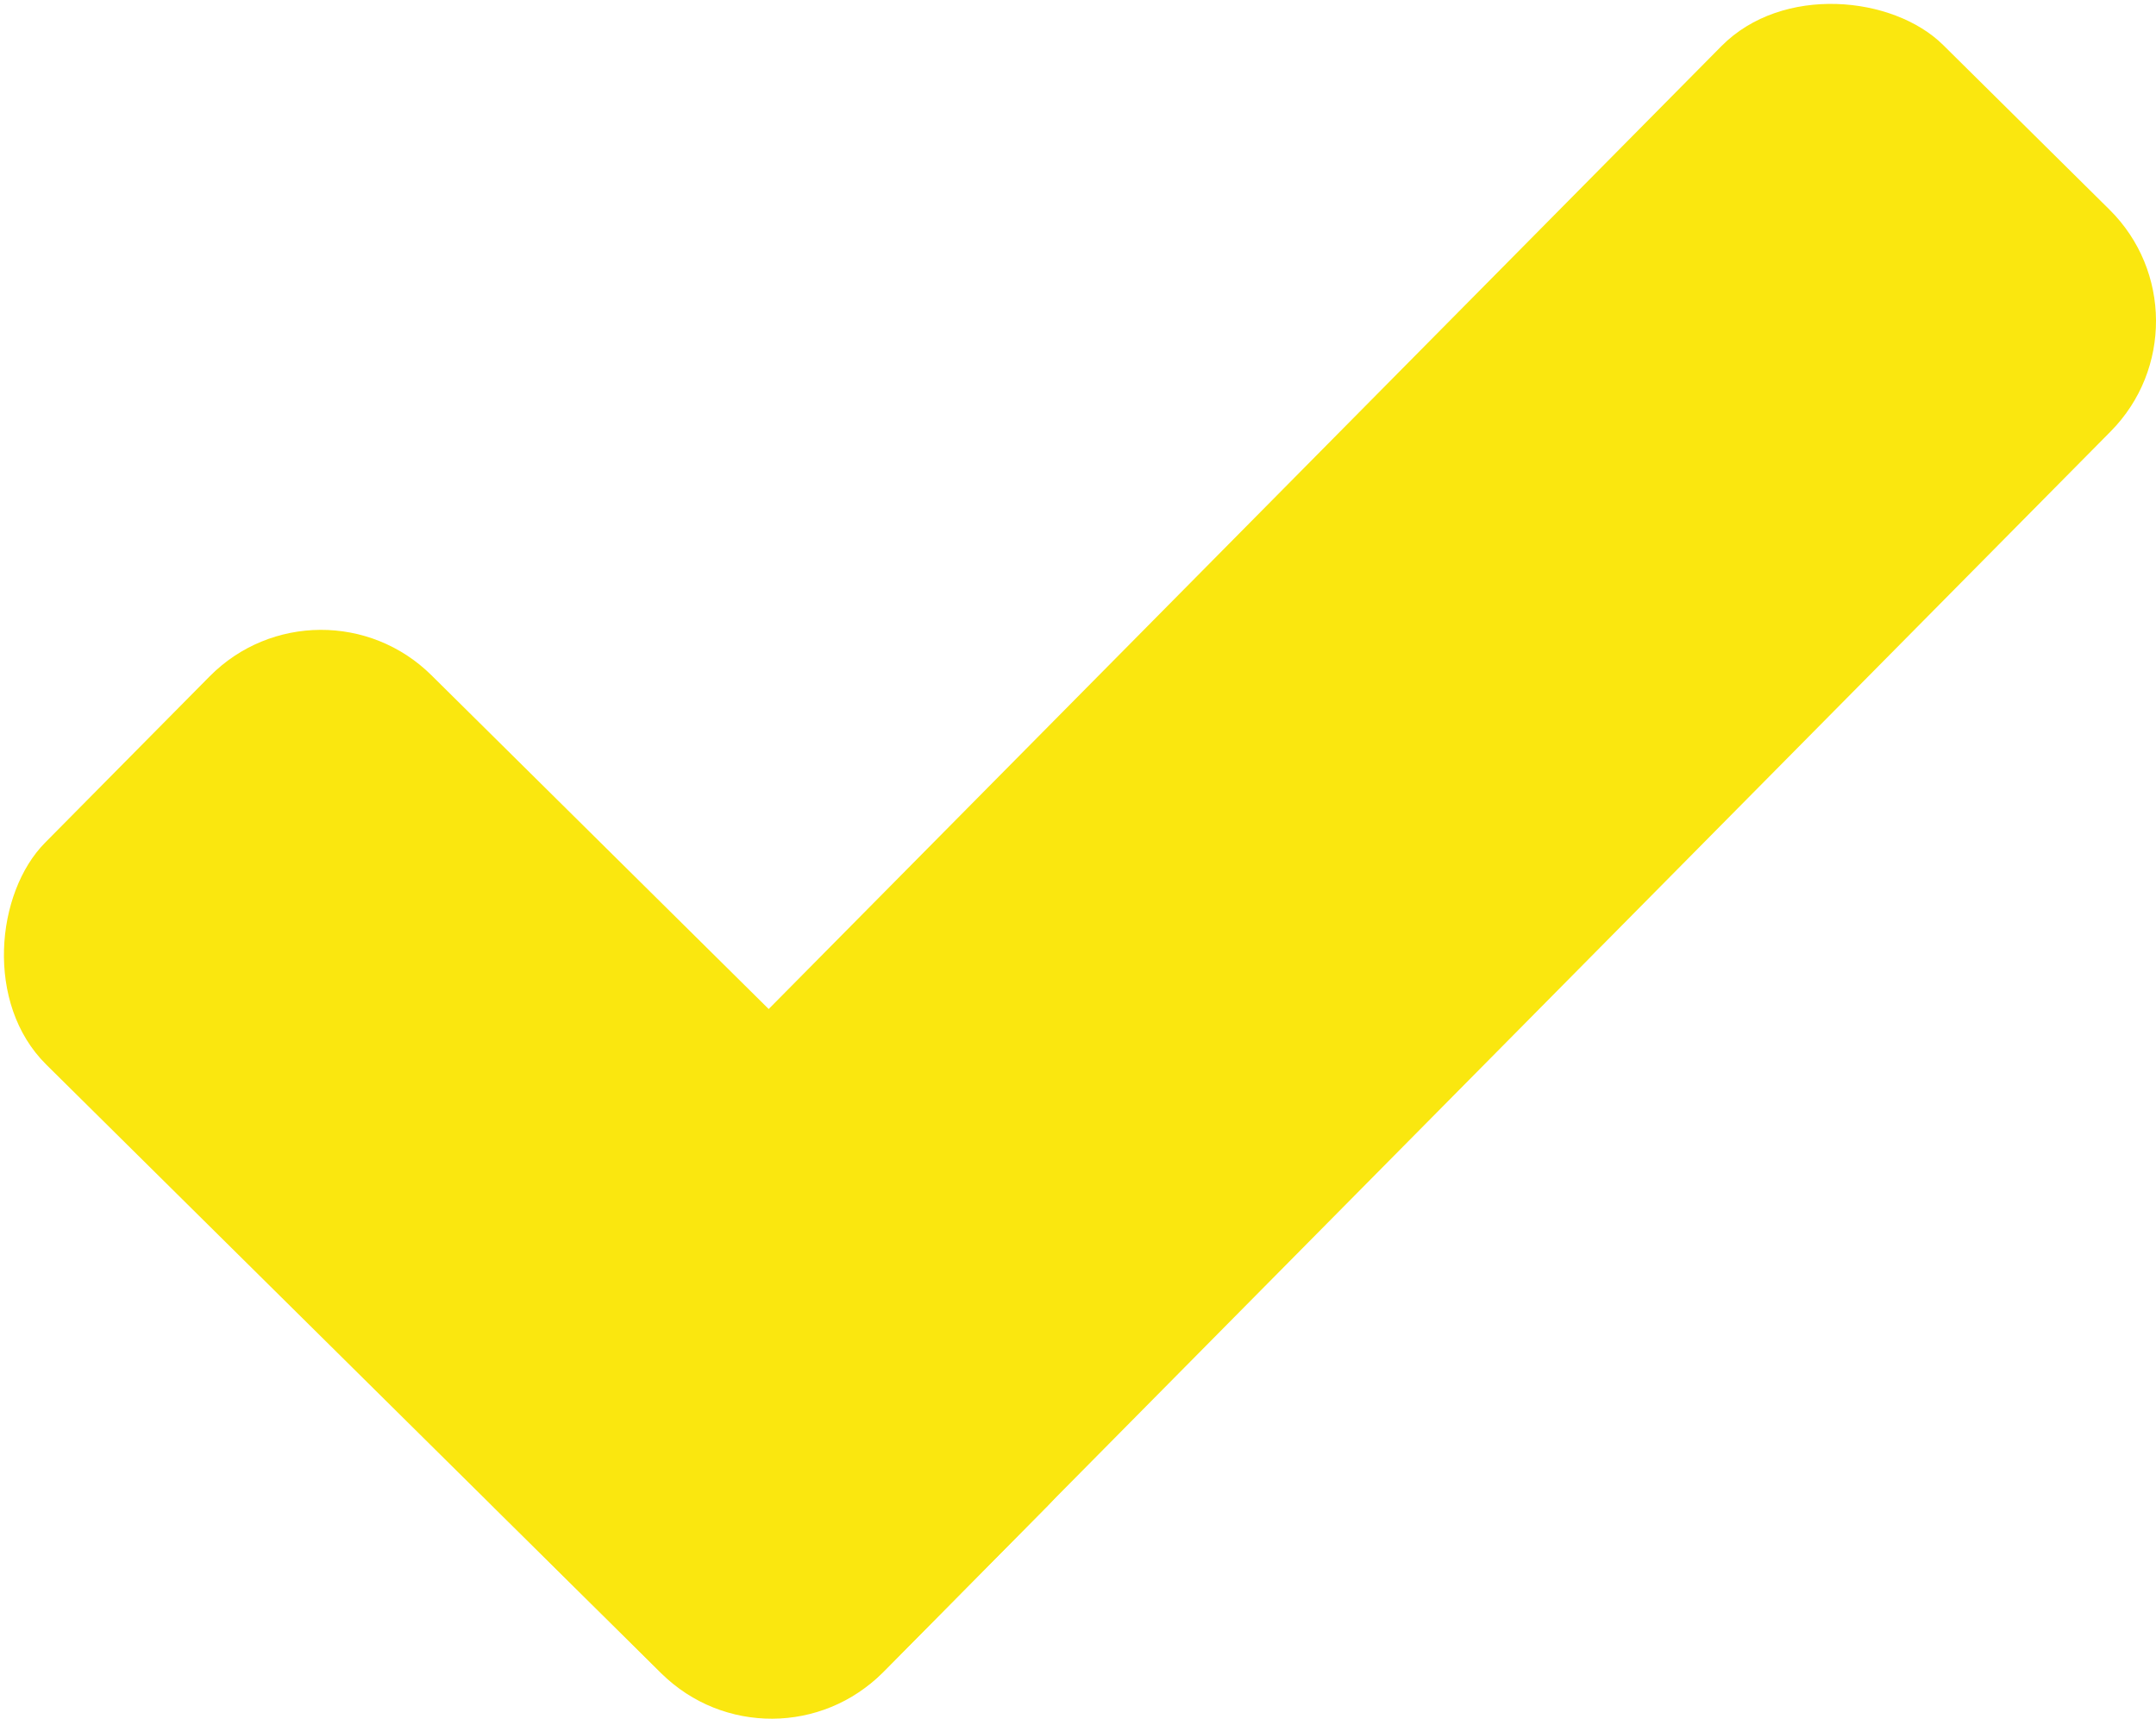 <svg id="Livello_1" data-name="Livello 1" xmlns="http://www.w3.org/2000/svg" viewBox="0 0 145.19 115.73"><defs><style>.cls-1{fill:#fae70f;}</style></defs><title>tickyellow</title><rect class="cls-1" x="243.8" y="402.22" width="138.63" height="36.88" rx="10.56" transform="translate(606.95 131.17) rotate(134.7)"/><rect class="cls-1" x="222.52" y="423.42" width="79.4" height="36.88" rx="10.56" transform="translate(161.21 -419.45) rotate(44.7)"/></svg>